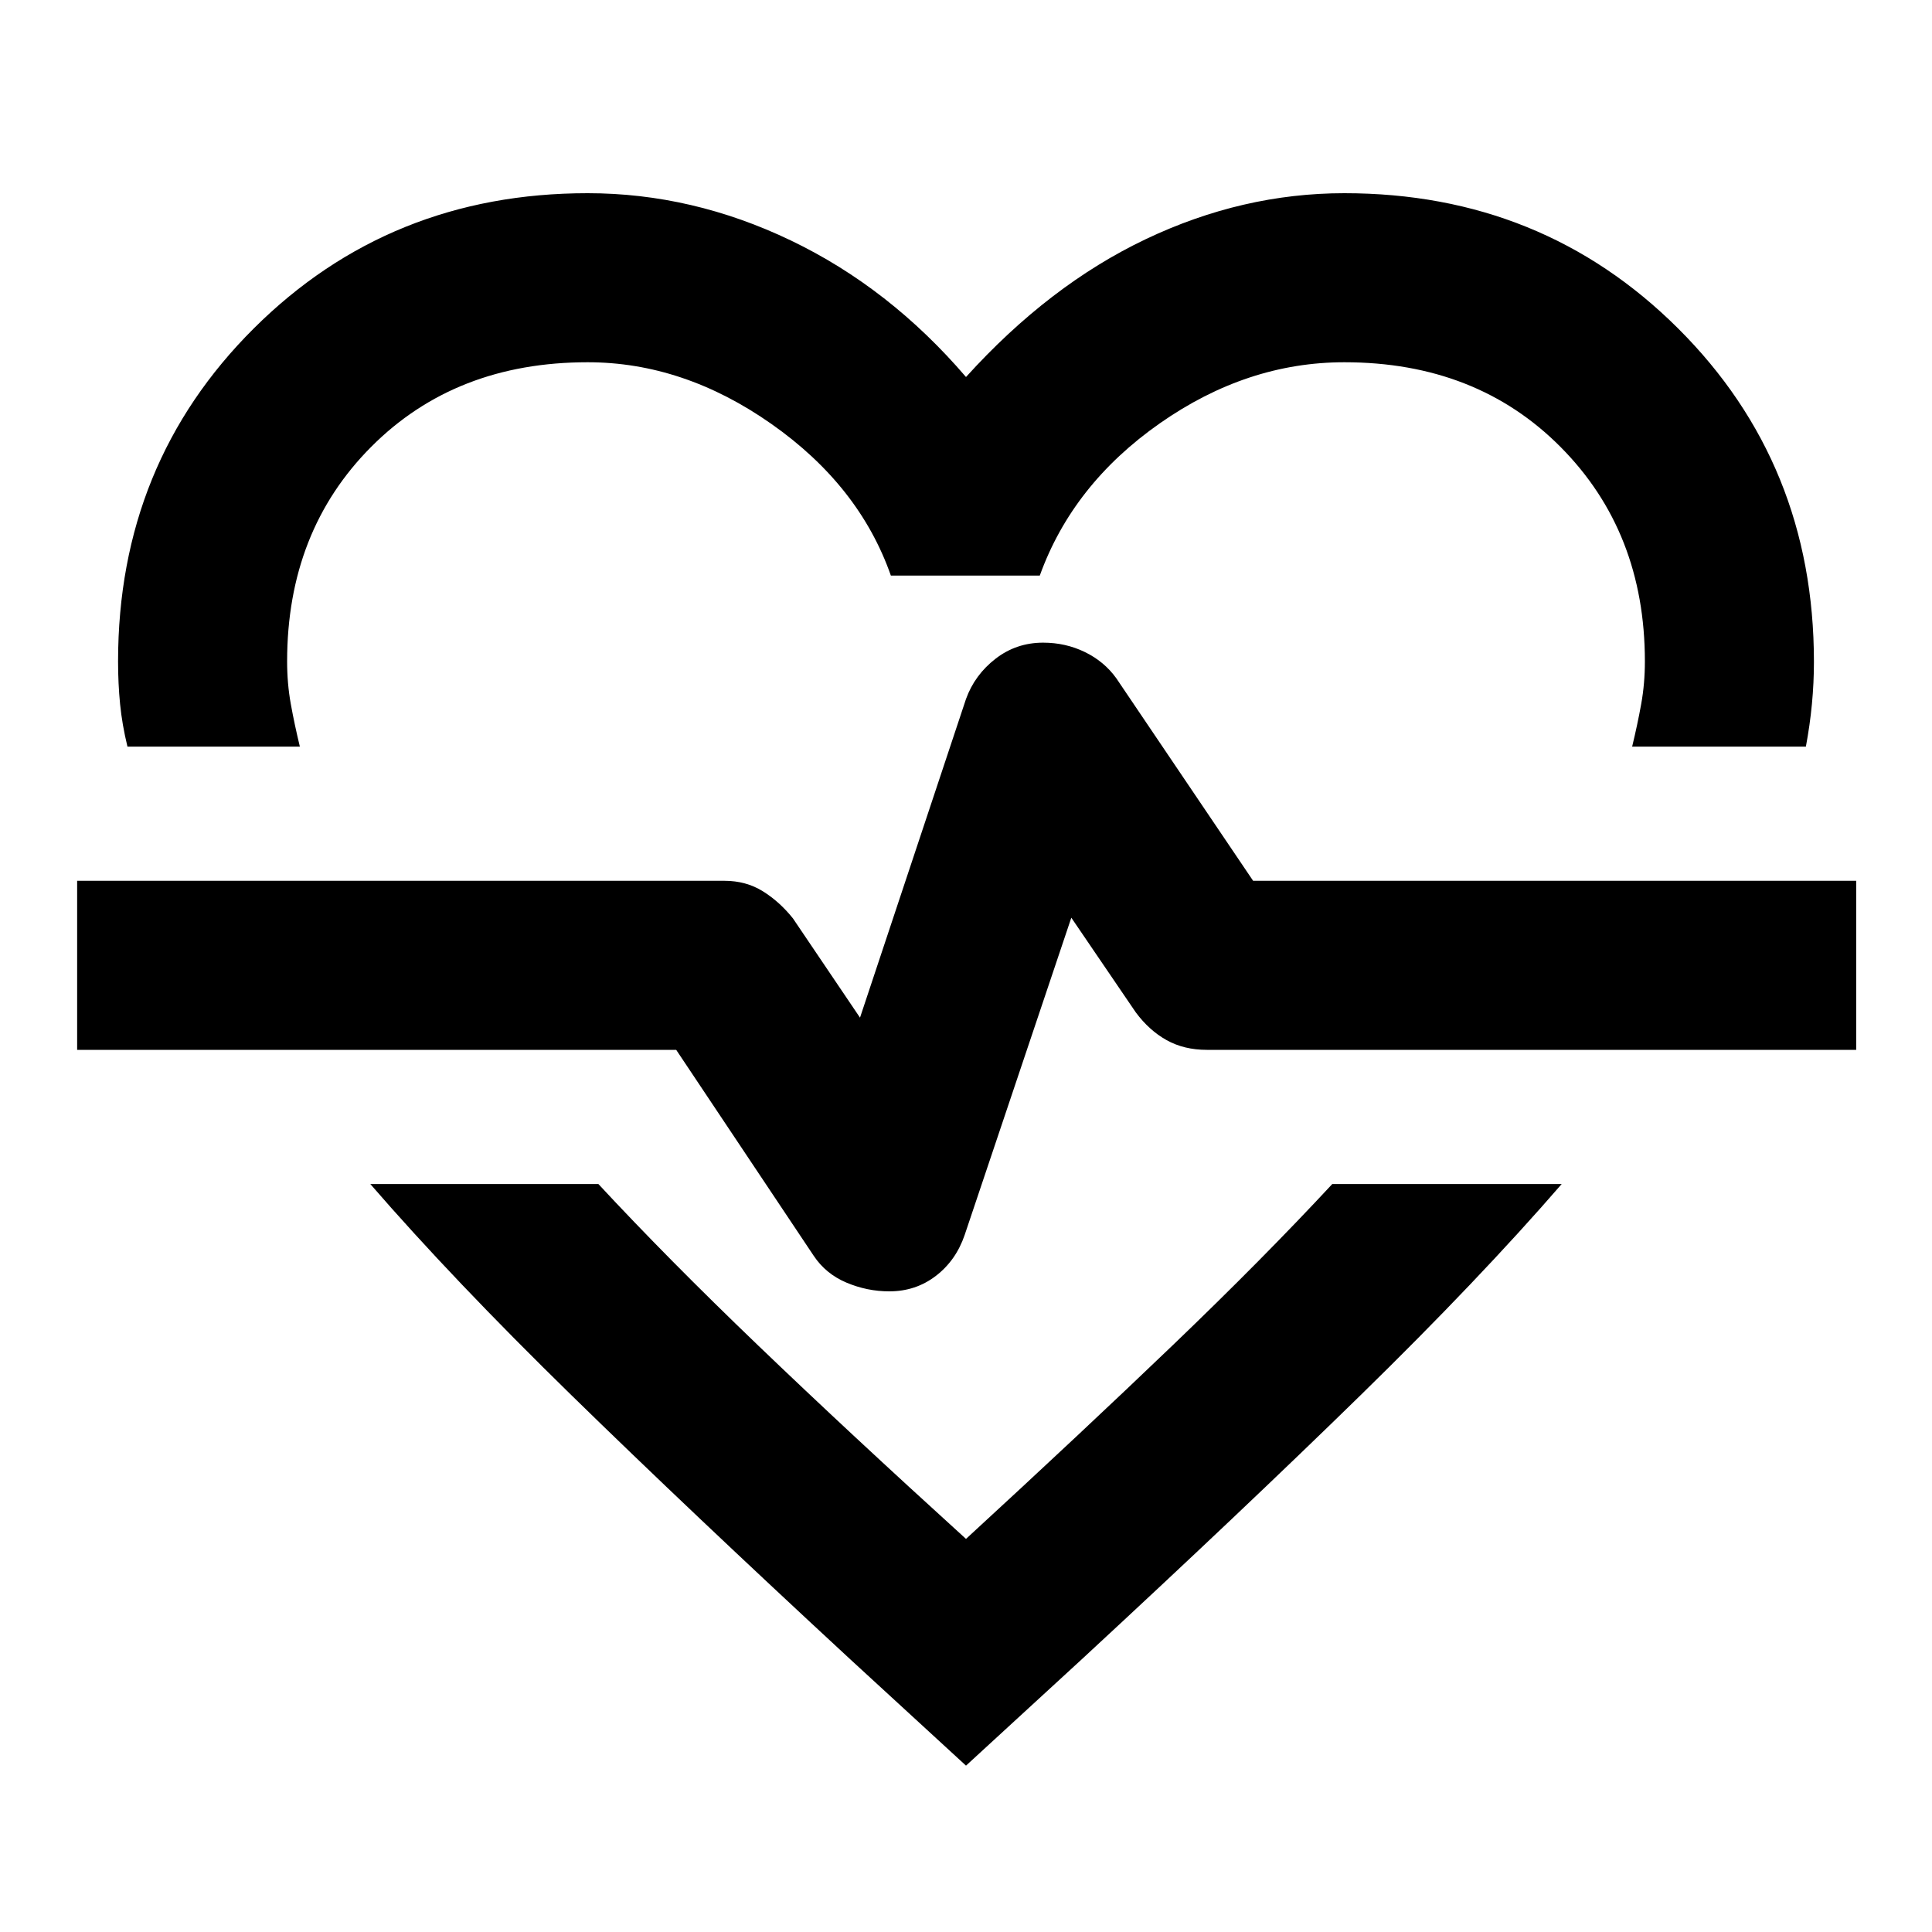 <svg xmlns="http://www.w3.org/2000/svg" height="40" viewBox="0 96 960 960" width="40"><path d="M292 192q52 0 101 23.5 49 23.501 87 67.834 41.333-45.667 89.333-68.5Q617.333 192 668 192q98.394 0 165.863 67.22 67.47 67.22 67.47 165.654 0 10.459-1 20.96-1 10.5-3 21.167H811q2.667-11.001 4.5-21.167 1.834-10.167 1.834-21.167 0-64.334-41.834-106.501Q733.667 276 668 276q-48.333 0-91.667 30.333Q533 336.667 516.666 382h-73.999Q427 337.333 383.333 306.667 339.667 276 292 276q-65.667 0-107.5 41.976-41.834 41.976-41.834 106.691 0 11 1.834 21.167 1.833 10.166 4.5 21.167H63.334Q60.667 456 59.667 445.834q-1-10.167-1-21.167 0-98.346 67.47-165.506Q193.606 192 292 192ZM184 684.333h113.332q34.334 37 79.501 80.334Q422 808 480 860.667q58-53.334 102.834-96.334t79.167-80H776q-41 47.333-99.833 104.833-58.834 57.5-138.834 131.501L480 973.333l-57.333-52.666q-80-74.001-138.834-131.501Q225 731.666 184 684.333Zm257.876 53.333Q455 737.666 465 730q10-7.667 14.333-20.333l53-157.668L564.334 599q6.666 9 15.333 13.833 8.666 4.833 20 4.833h322.666v-83.999H622.667L554.666 433q-6-8.333-15.596-13-9.597-4.666-20.744-4.666-13.326 0-23.659 8-10.333 8-14.667 19.999l-52.667 158.334L394 552.333q-6.667-8.333-15-13.499-8.333-5.167-19-5.167H38.334v83.999H336L404.334 720q6 9 16.282 13.333 10.283 4.333 21.26 4.333ZM480 568Z"/></svg>